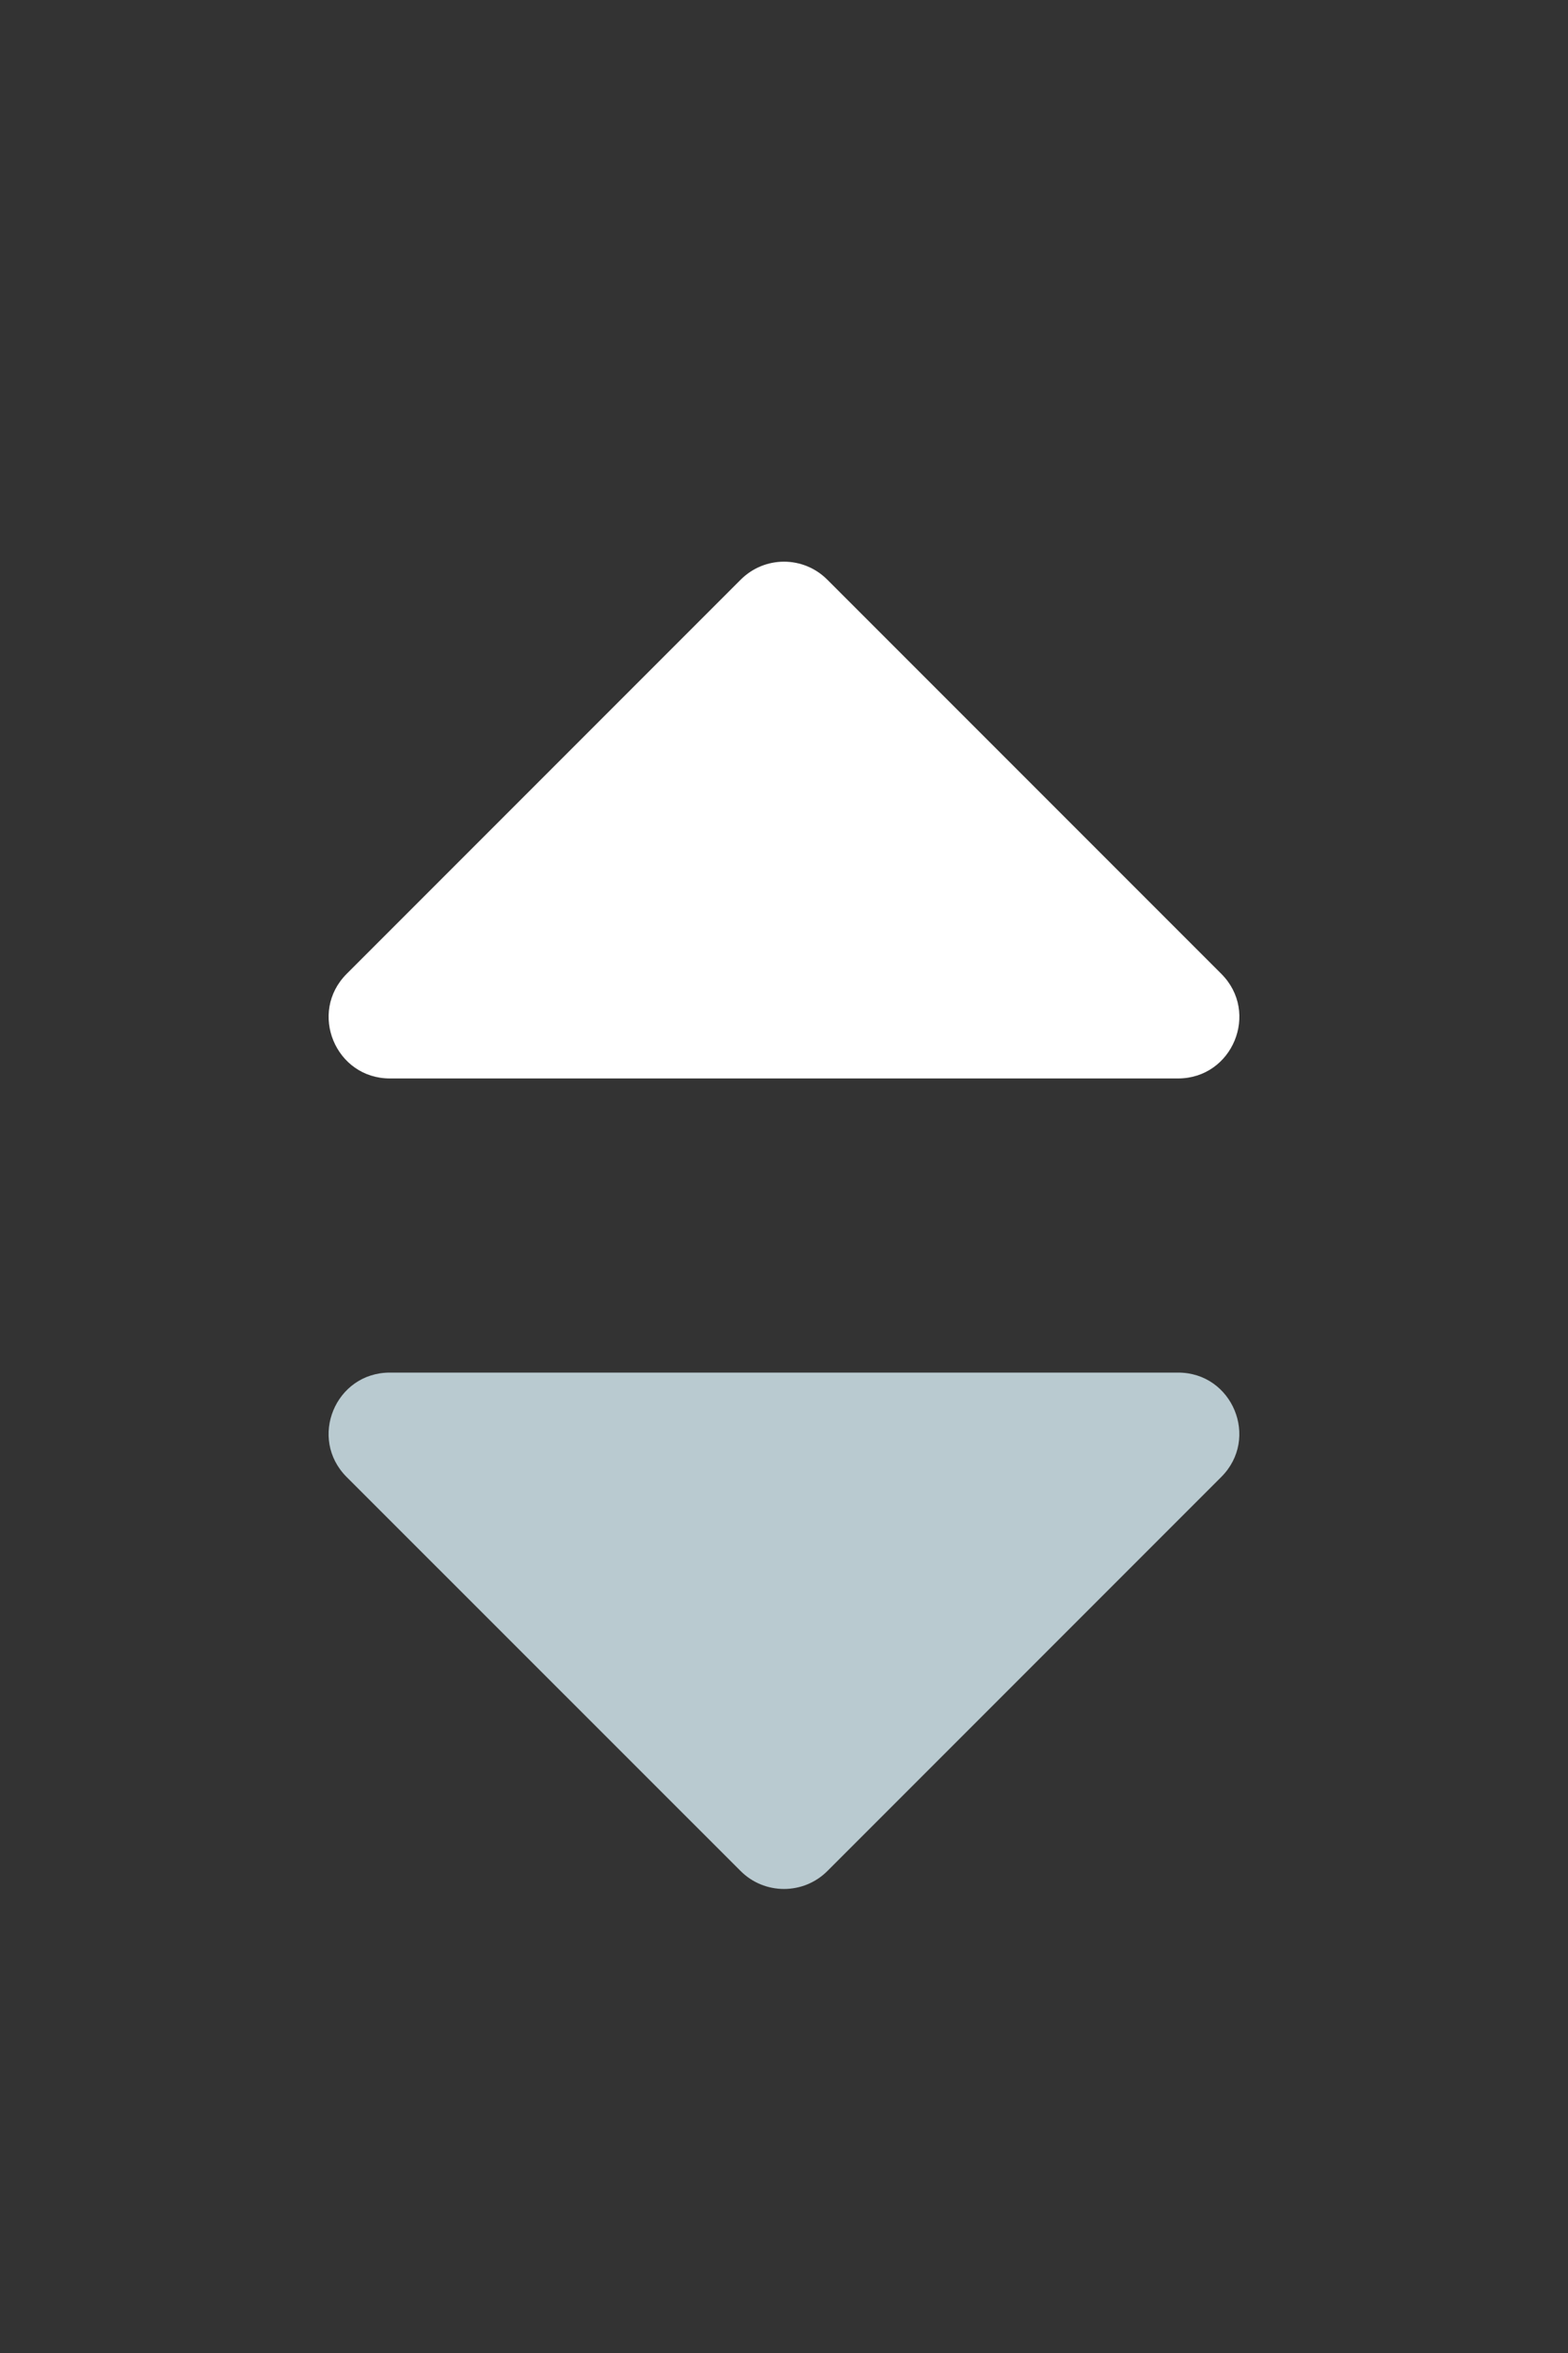 <svg width="12" height="18" viewBox="0 0 12 18" fill="none" xmlns="http://www.w3.org/2000/svg">
<rect x="0" y="0" width="12" height="18" fill="#333333" stroke="none"/>
<path d="M9.015 8.25H2.984C2.567 8.25 2.358 7.745 2.653 7.45L5.669 4.434C5.852 4.251 6.148 4.251 6.331 4.434L9.347 7.45C9.642 7.745 9.433 8.25 9.015 8.25Z" fill="white"/>
<path d="M2.984 10.5H9.016C9.433 10.5 9.642 11.004 9.346 11.299L6.332 14.313C6.149 14.496 5.851 14.496 5.668 14.313L2.653 11.299C2.358 11.004 2.566 10.5 2.984 10.5Z" fill="#B9CAD0"/>
</svg>
